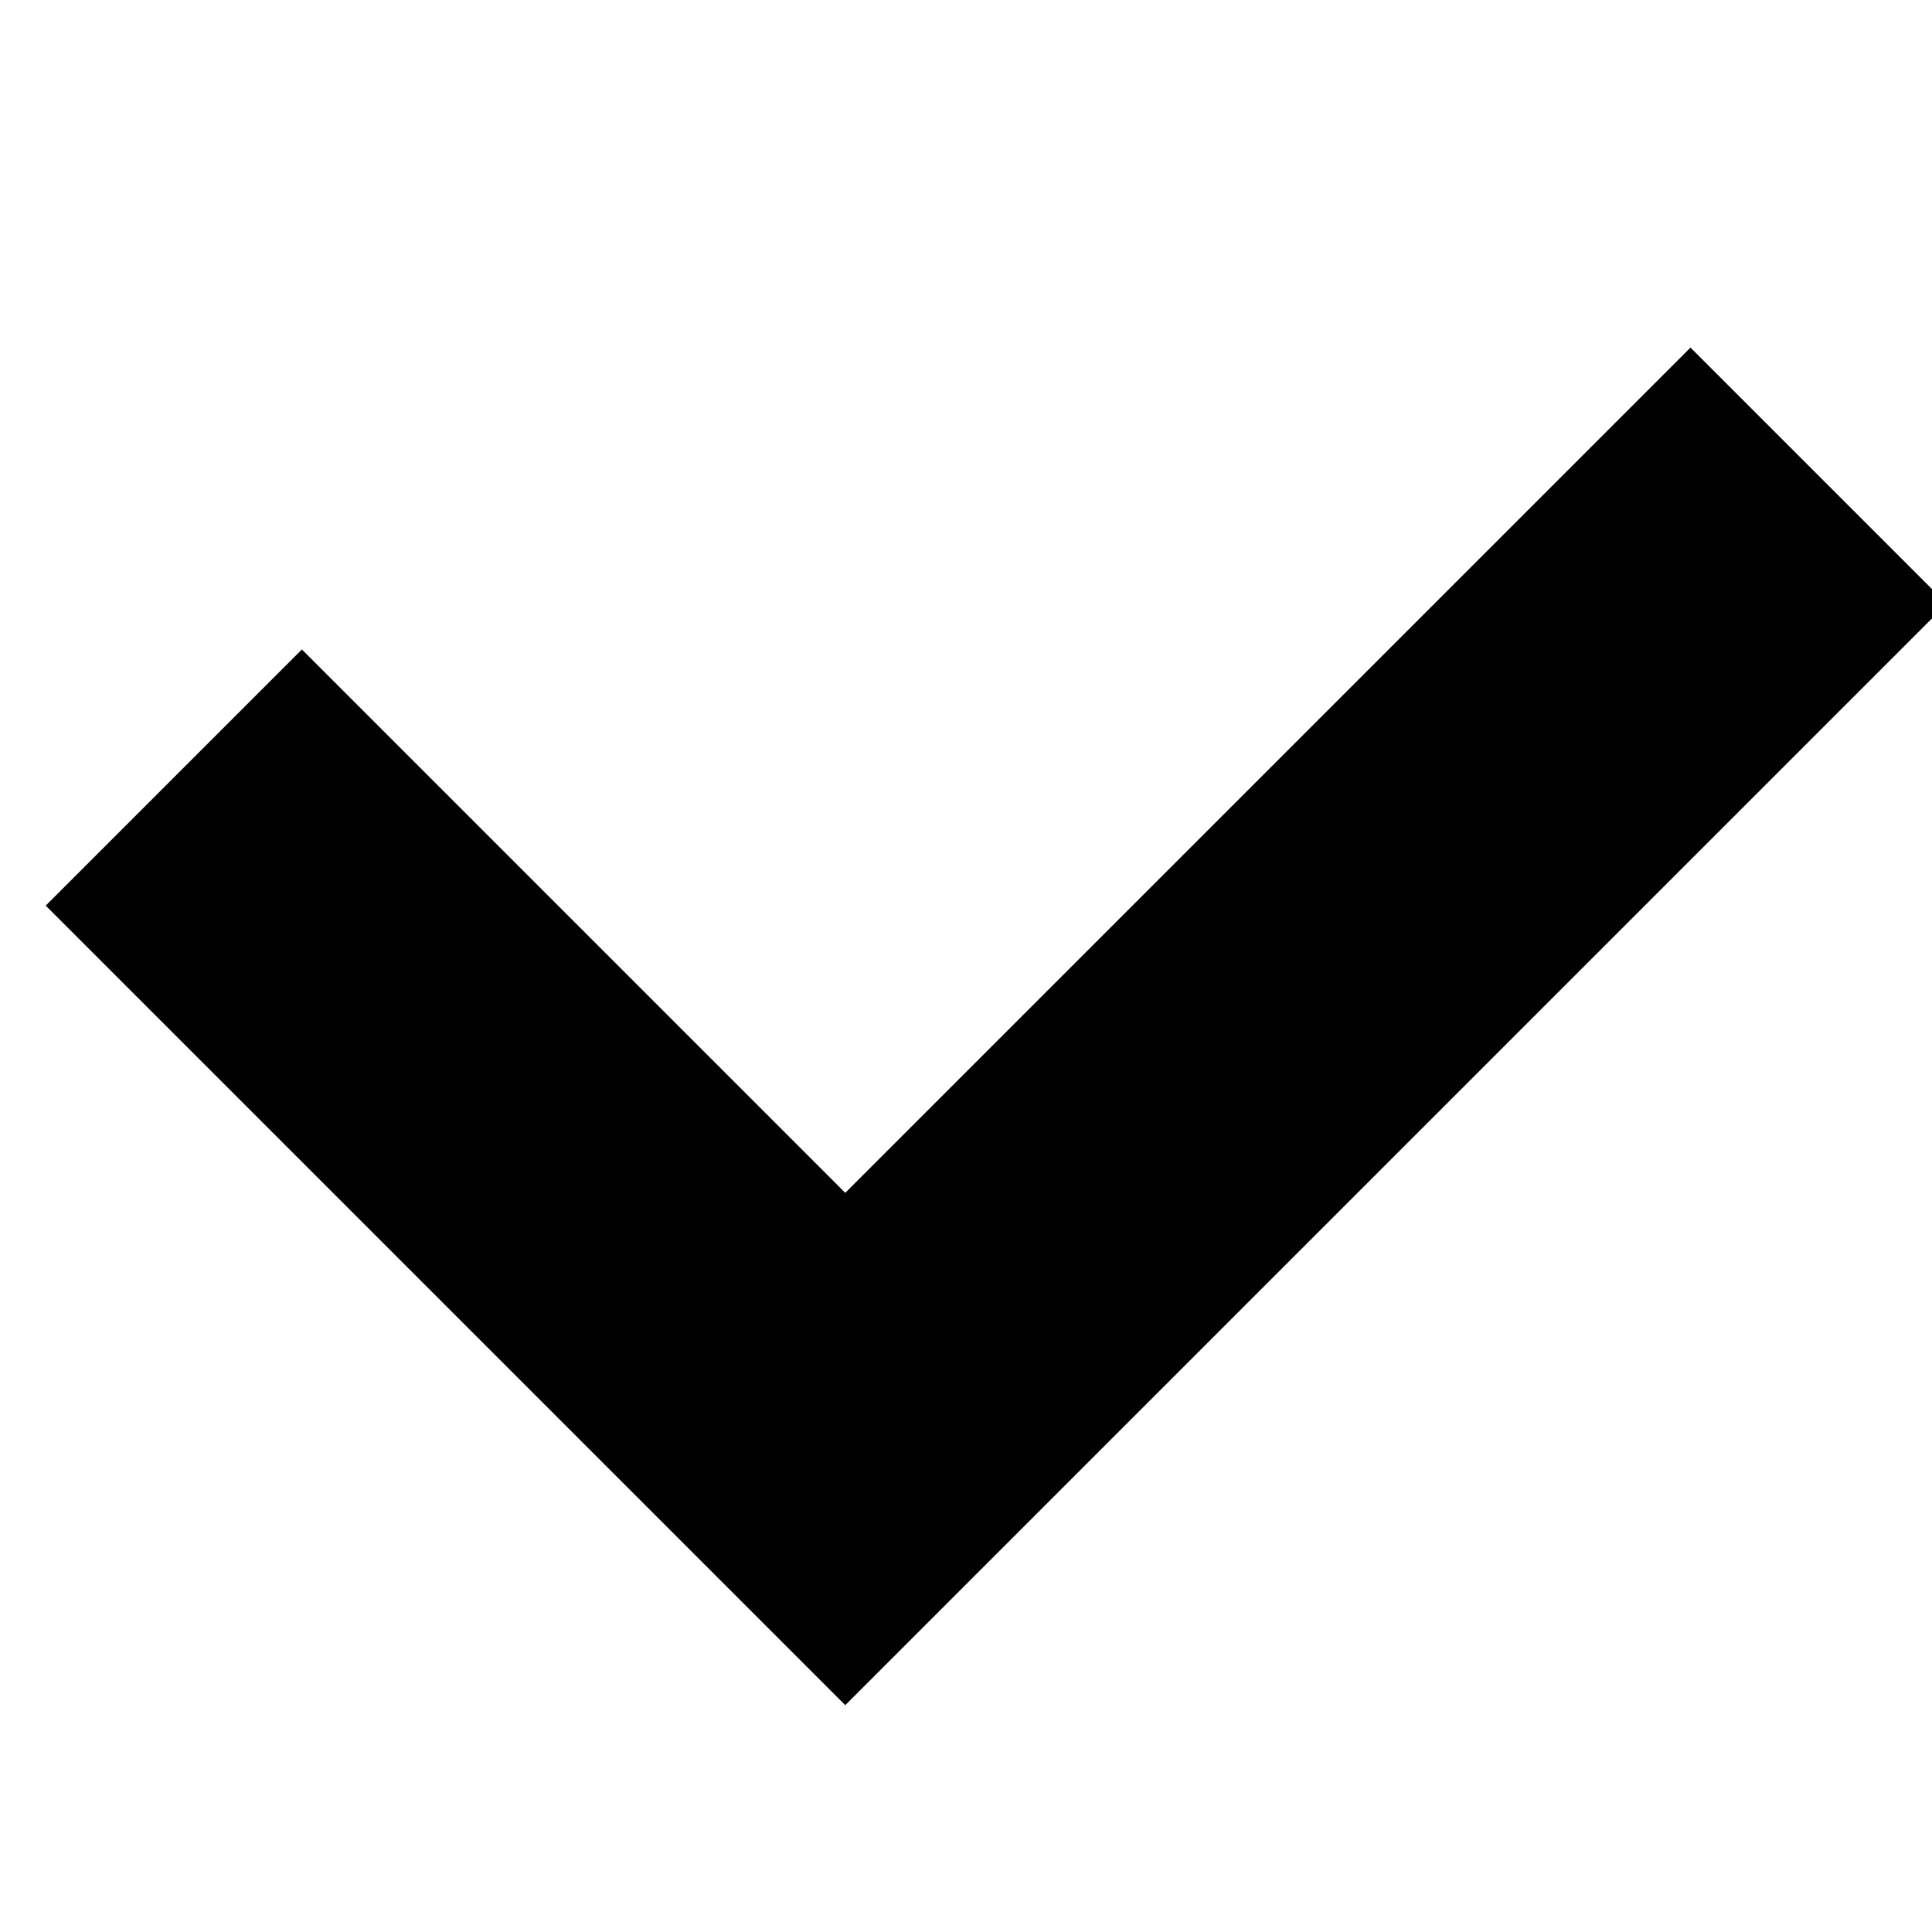 <svg width="16" height="16" viewBox="0 0 16 16" xmlns="http://www.w3.org/2000/svg">
    <path d="M2.5 7.5L7 12L14 5M2.5 7" stroke="currentColor" fill="none" stroke-width="3" stroke-linecap="square" />
</svg>